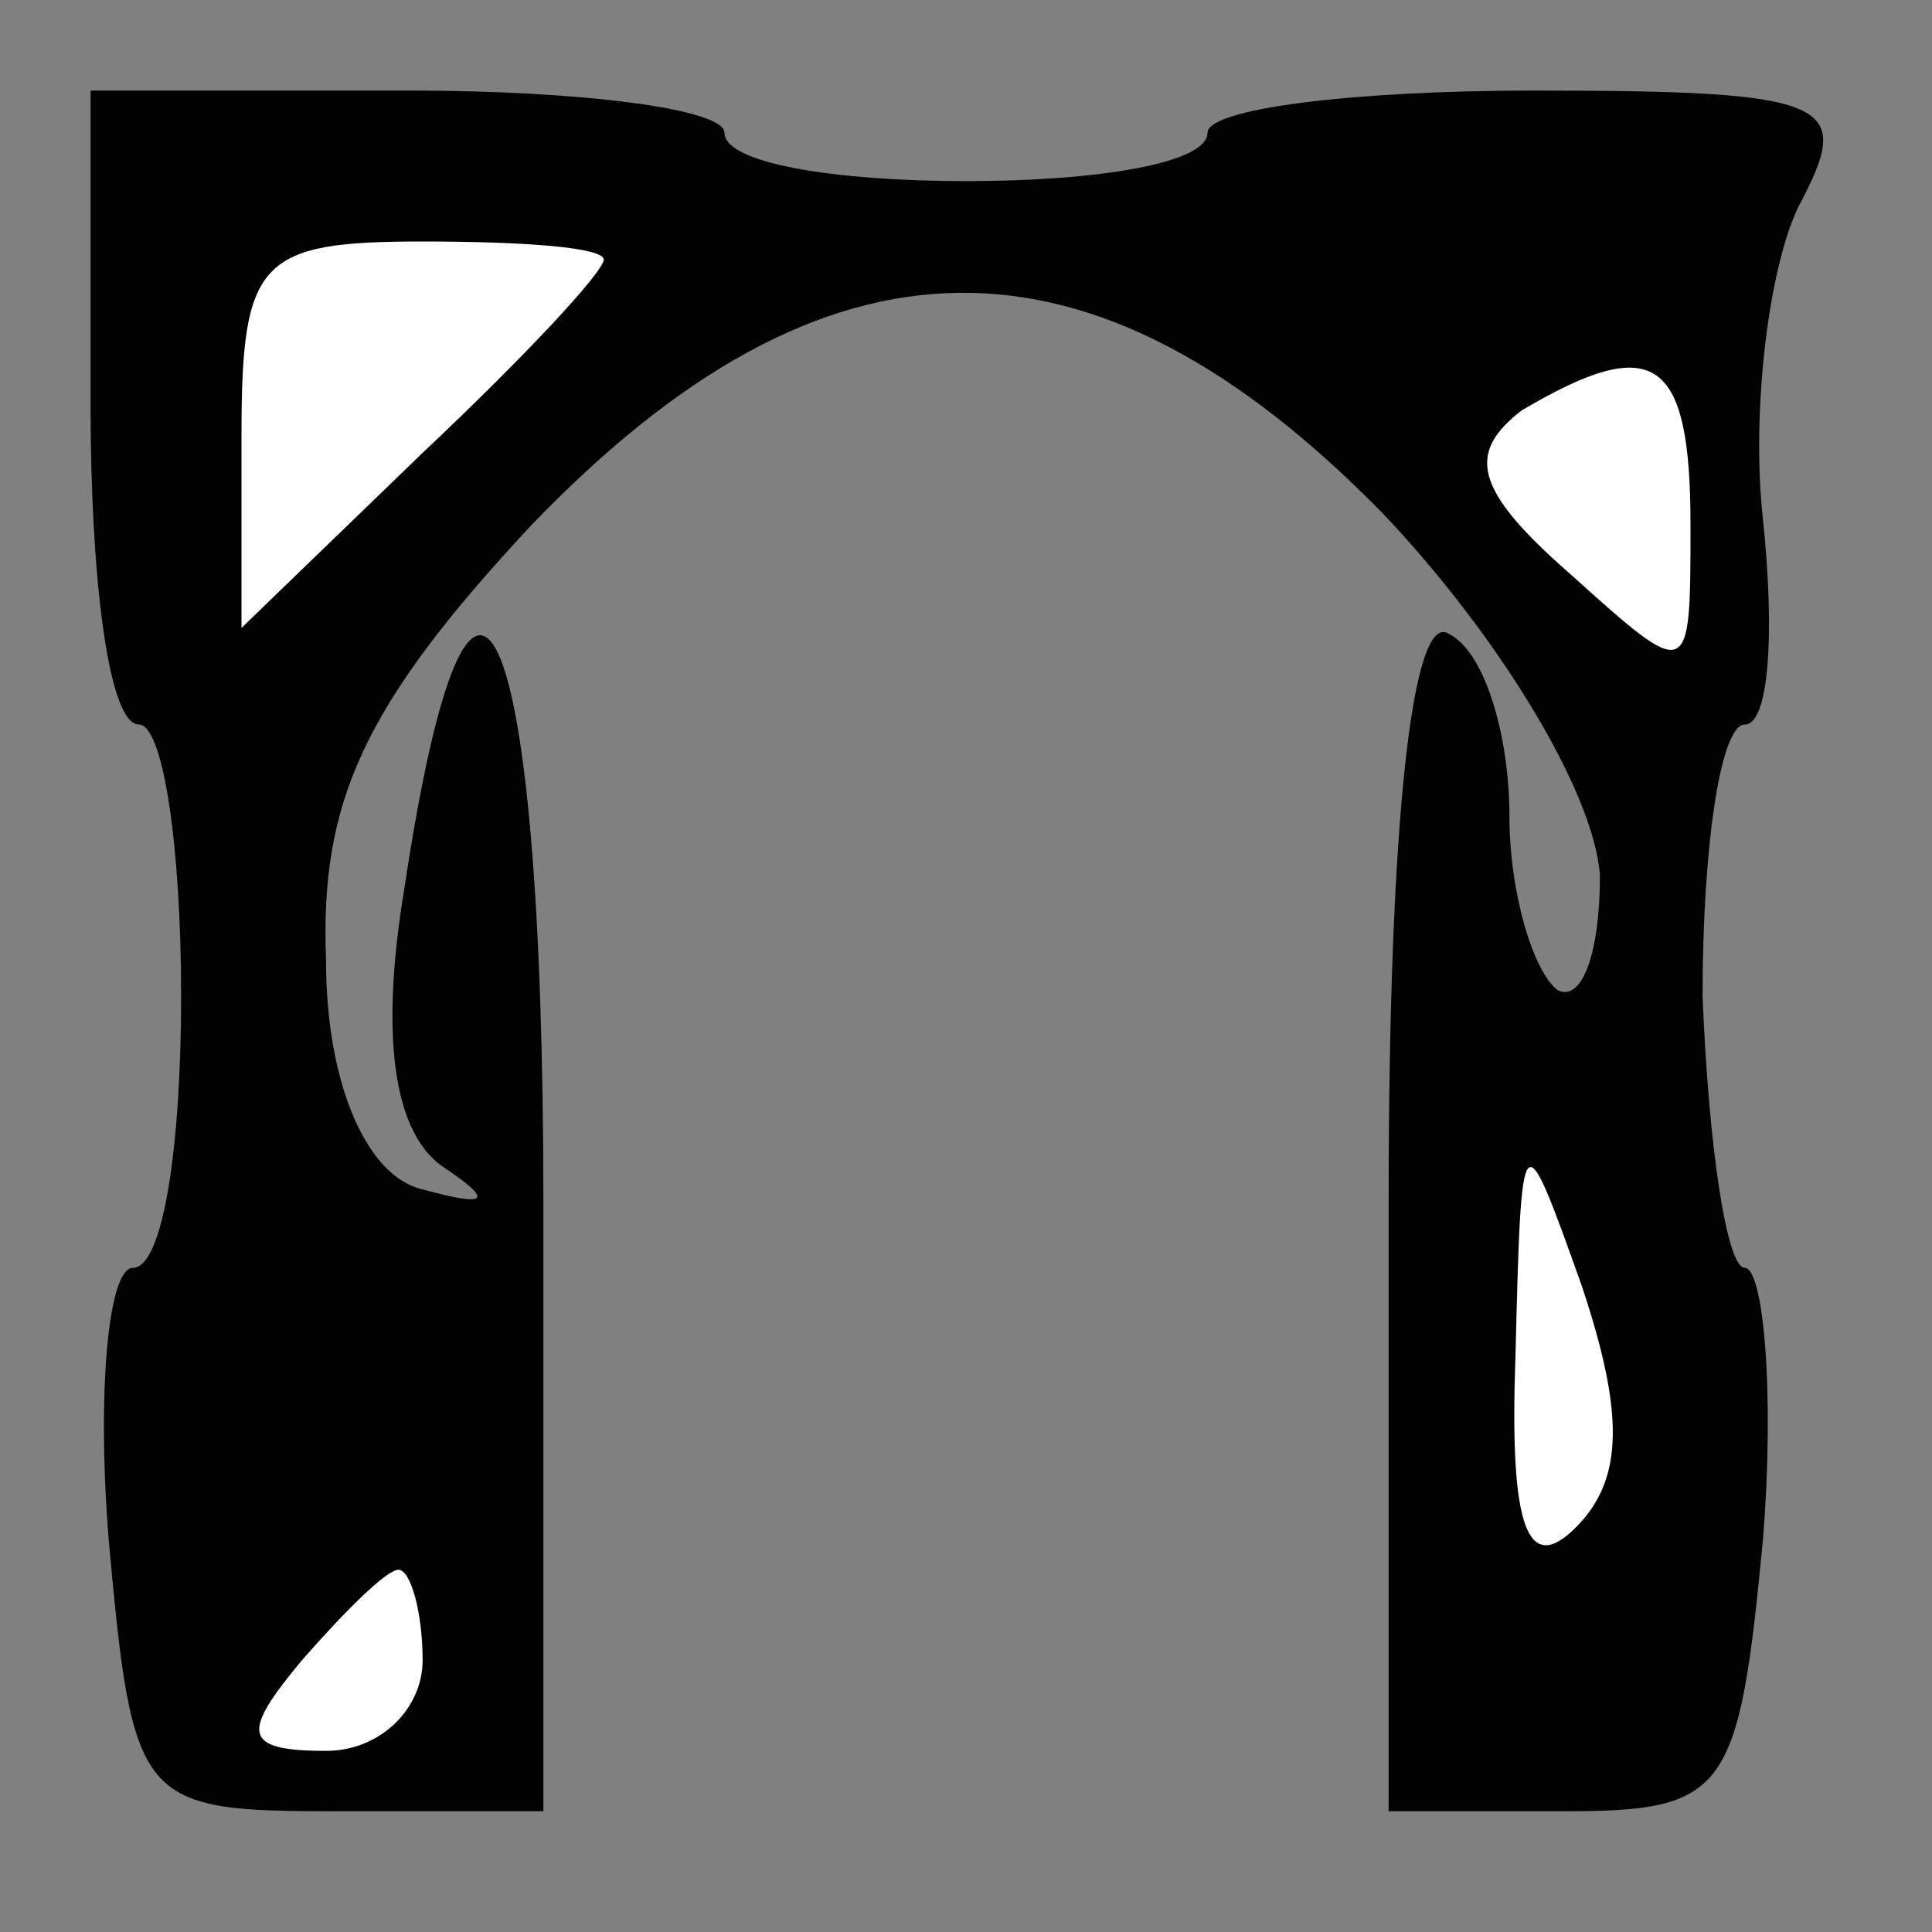 <?xml version="1.0" standalone="no"?>
<!DOCTYPE svg PUBLIC "-//W3C//DTD SVG 20010904//EN"
 "http://www.w3.org/TR/2001/REC-SVG-20010904/DTD/svg10.dtd">
<svg version="1.0" xmlns="http://www.w3.org/2000/svg"
 width="32pt" height="32pt" viewBox="0 0 32 32"
 preserveAspectRatio="xMidYMid meet">
<rect x="0" y="0" width="32" height="32" fill="#808080" stroke="none"/>
<g transform="translate(0,32) scale(0.1,-0.1)"
fill="#000000" stroke="none">
<path fill="#000000" stroke="none" d="M15 253 c0 -29 3 -53 8 -53 4 0 7 -20
7 -45 0 -25 -3 -45 -8 -45 -4 0 -6 -20 -4 -45 4 -44 5 -45 38 -45 l34 0 0 101
c0 99 -12 125 -23 52 -4 -24 -2 -40 6 -46 9 -6 8 -7 -3 -4 -9 2 -16 17 -16 38
-1 26 6 42 34 72 49 51 93 51 141 2 19 -20 35 -46 36 -60 0 -13 -3 -21 -7 -19
-4 3 -8 16 -8 29 0 13 -4 27 -10 30 -6 4 -10 -30 -10 -94 l0 -101 29 0 c27 0
29 3 33 45 2 25 0 45 -3 45 -3 0 -6 20 -7 45 0 25 3 45 7 45 4 0 5 15 3 34 -2
18 1 42 6 52 9 17 6 19 -44 19 -30 0 -54 -3 -54 -7 0 -5 -18 -8 -40 -8 -22 0
-40 3 -40 8 0 4 -24 7 -52 7 l-53 0 0 -52z"/>
<path fill="#ffffff" stroke="none" d="M100 277 c0 -2 -13 -16 -30 -32 l-30
-29 0 32 c0 29 3 32 30 32 17 0 30 -1 30 -3z"/>
<path fill="#ffffff" stroke="none" d="M280 233 c0 -26 0 -26 -20 -8 -16 14
-17 20 -8 27 22 13 28 9 28 -19z"/>
<path fill="#ffffff" stroke="none" d="M261 67 c-8 -8 -11 0 -10 28 1 40 1 40
11 12 7 -21 7 -32 -1 -40z"/>
<path fill="#ffffff" stroke="none" d="M70 45 c0 -8 -7 -15 -16 -15 -14 0 -14
3 -4 15 7 8 14 15 16 15 2 0 4 -7 4 -15z"/>
</g>
</svg>
